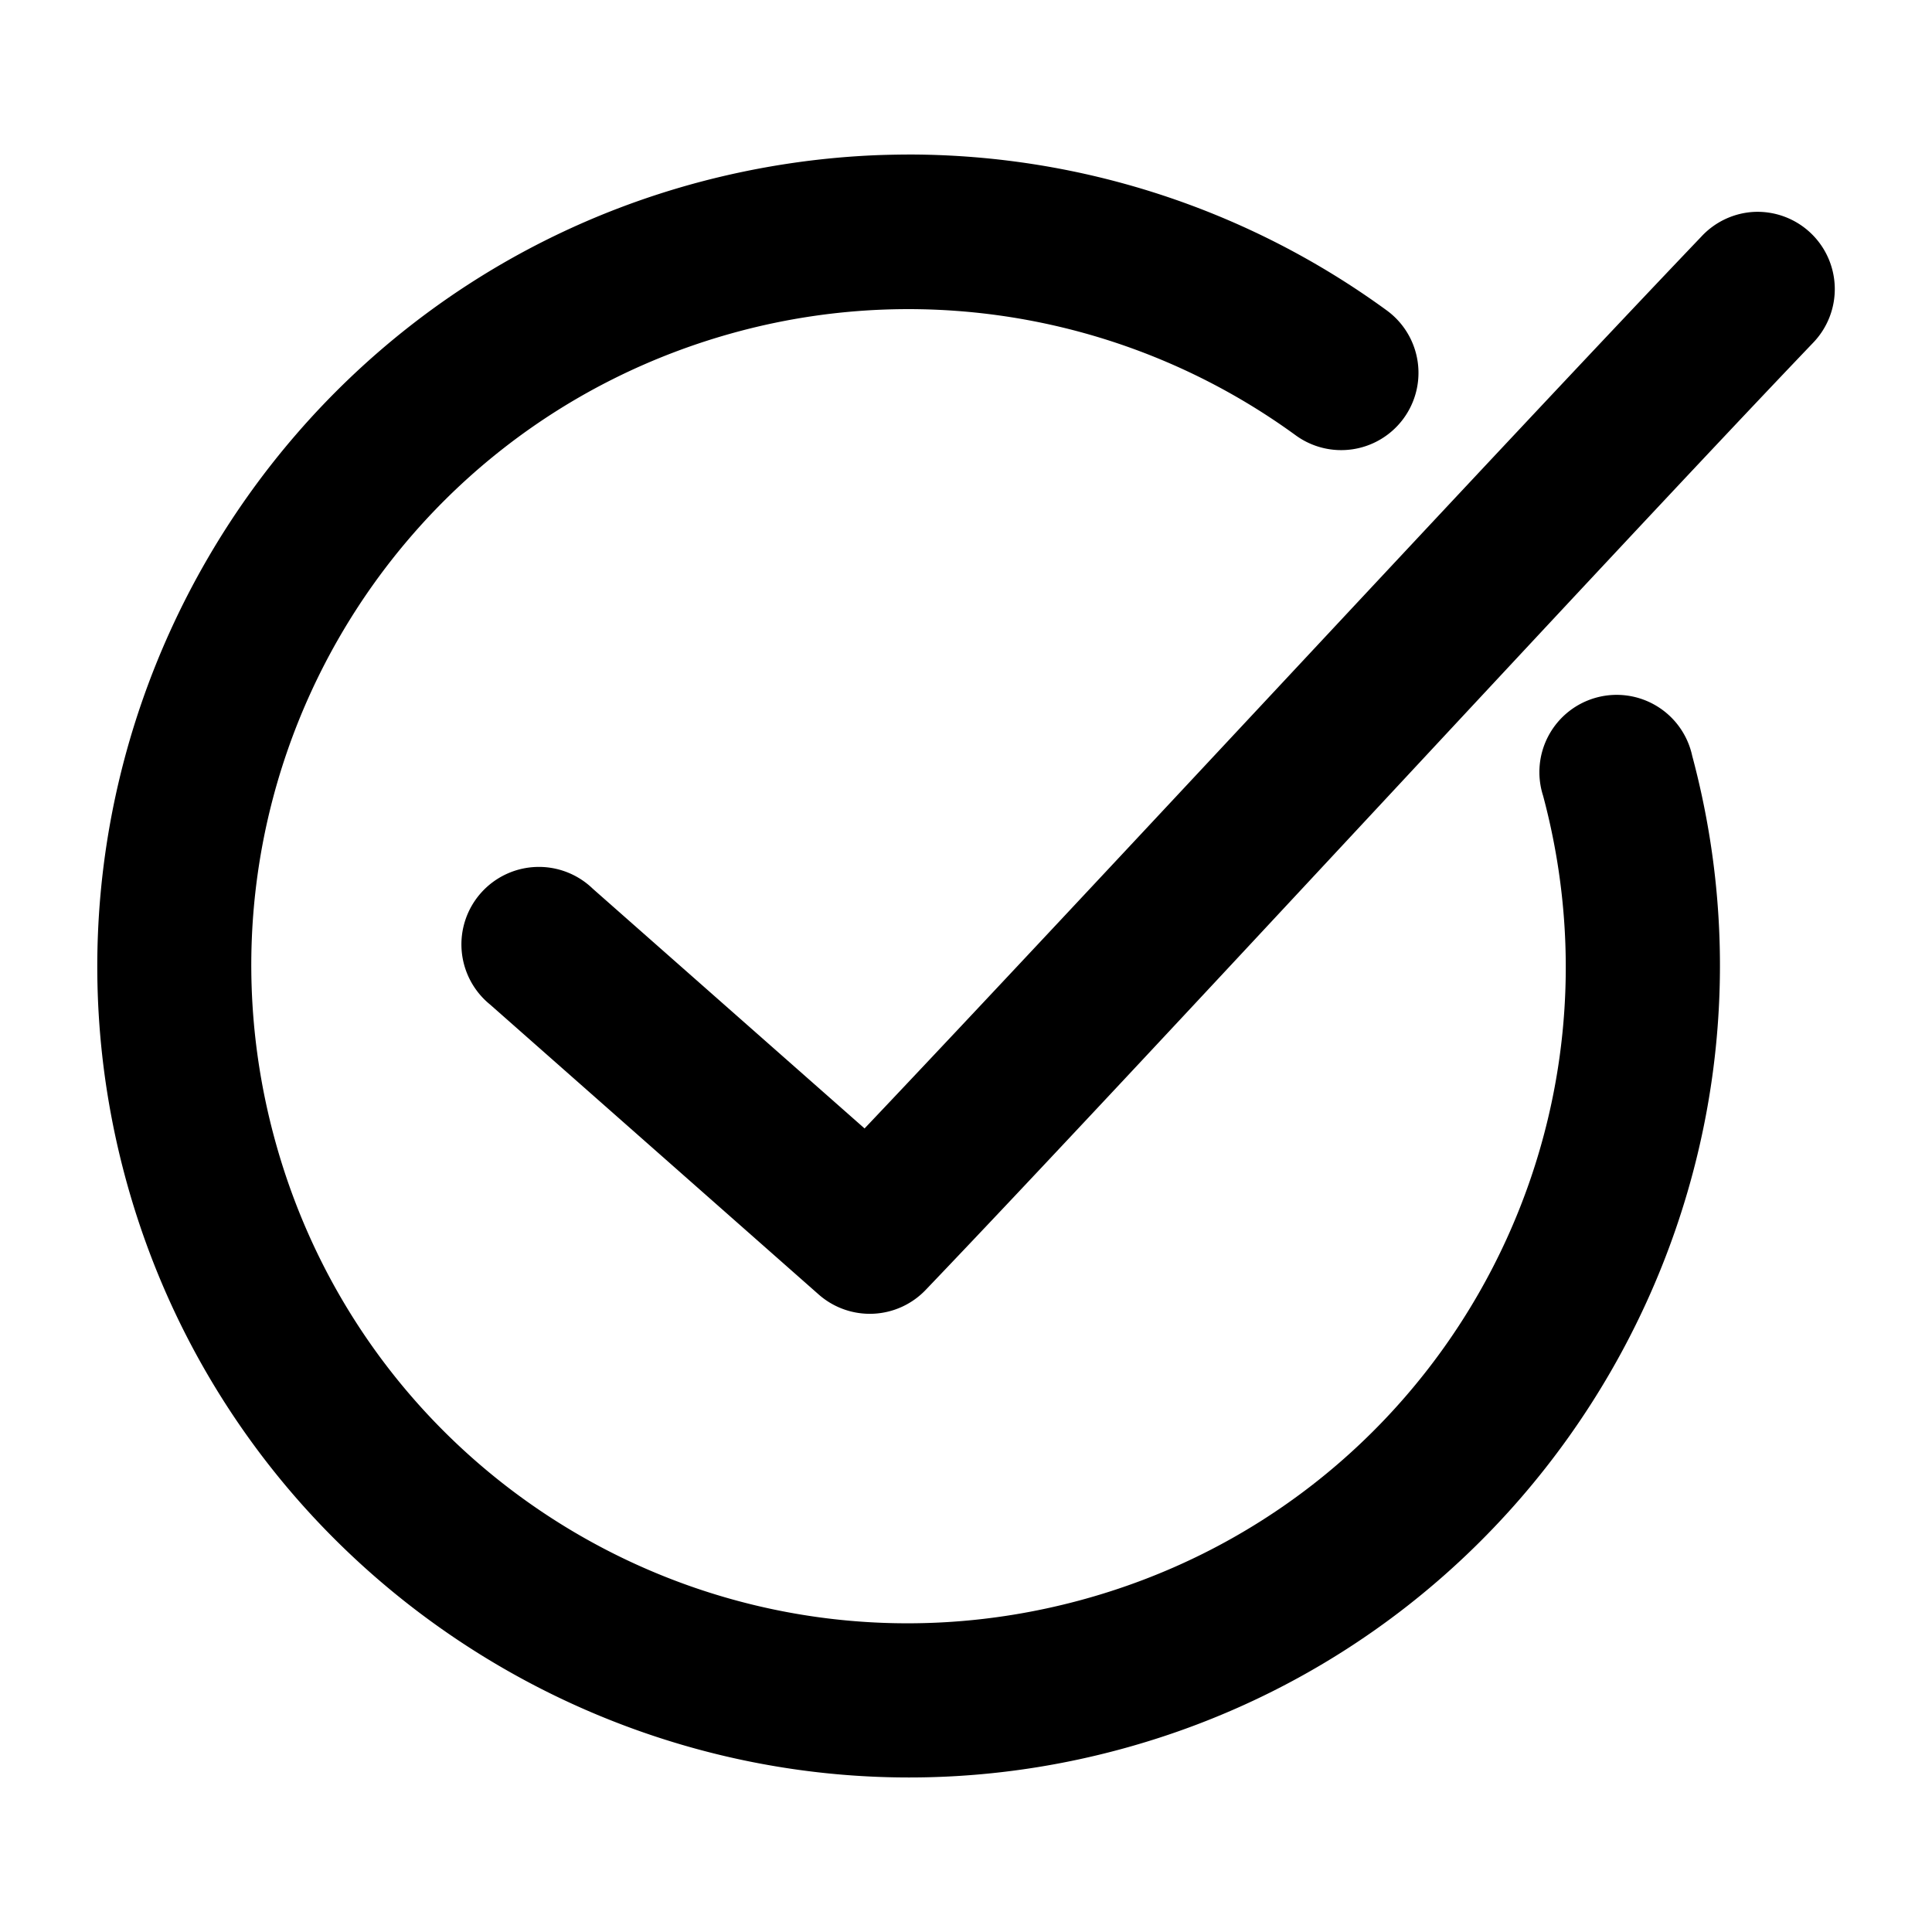 <?xml version="1.0"?>
<svg width="100" height="100" xmlns="http://www.w3.org/2000/svg" xmlns:svg="http://www.w3.org/2000/svg" version="1.1">
 <g class="layer">
  <title>Layer 1</title>
  <g id="svg_1" transform="translate(0,-952.362)">
   <path d="m47.22,960.36c-0.59,0 -1.17,0.01 -1.75,0.03c-3.12,0.12 -6.25,0.59 -9.32,1.41c-22.35,5.99 -35.67,29.08 -29.68,51.44c5.99,22.35 29.08,35.68 51.43,29.69c22.36,-5.99 35.68,-29.09 29.69,-51.44a4,4 0 1 0 -7.72,2.06c4.87,18.18 -5.85,36.79 -24.03,41.66c-18.18,4.87 -36.79,-5.85 -41.66,-24.03c-4.87,-18.18 5.86,-36.79 24.04,-41.66c9.93,-2.66 20.53,-0.68 28.84,5.37a4,4 0 1 0 4.72,-6.46c-7.21,-5.26 -15.82,-8.03 -24.56,-8.07zm43.56,2.97a4,4 0 0 0 -2.72,1.28c-10.54,11.04 -31.62,33.83 -43.31,46.16l-14.07,-12.41a4.01,4.01 0 1 0 -5.31,6l17,15a4,4 0 0 0 5.56,-0.25c11.19,-11.7 34.87,-37.45 45.91,-49a4,4 0 0 0 -3.06,-6.78z" display="inline" enable-background="accumulate" fill="#000000" id="svg_2"/>
  </g>
 </g>
</svg>
